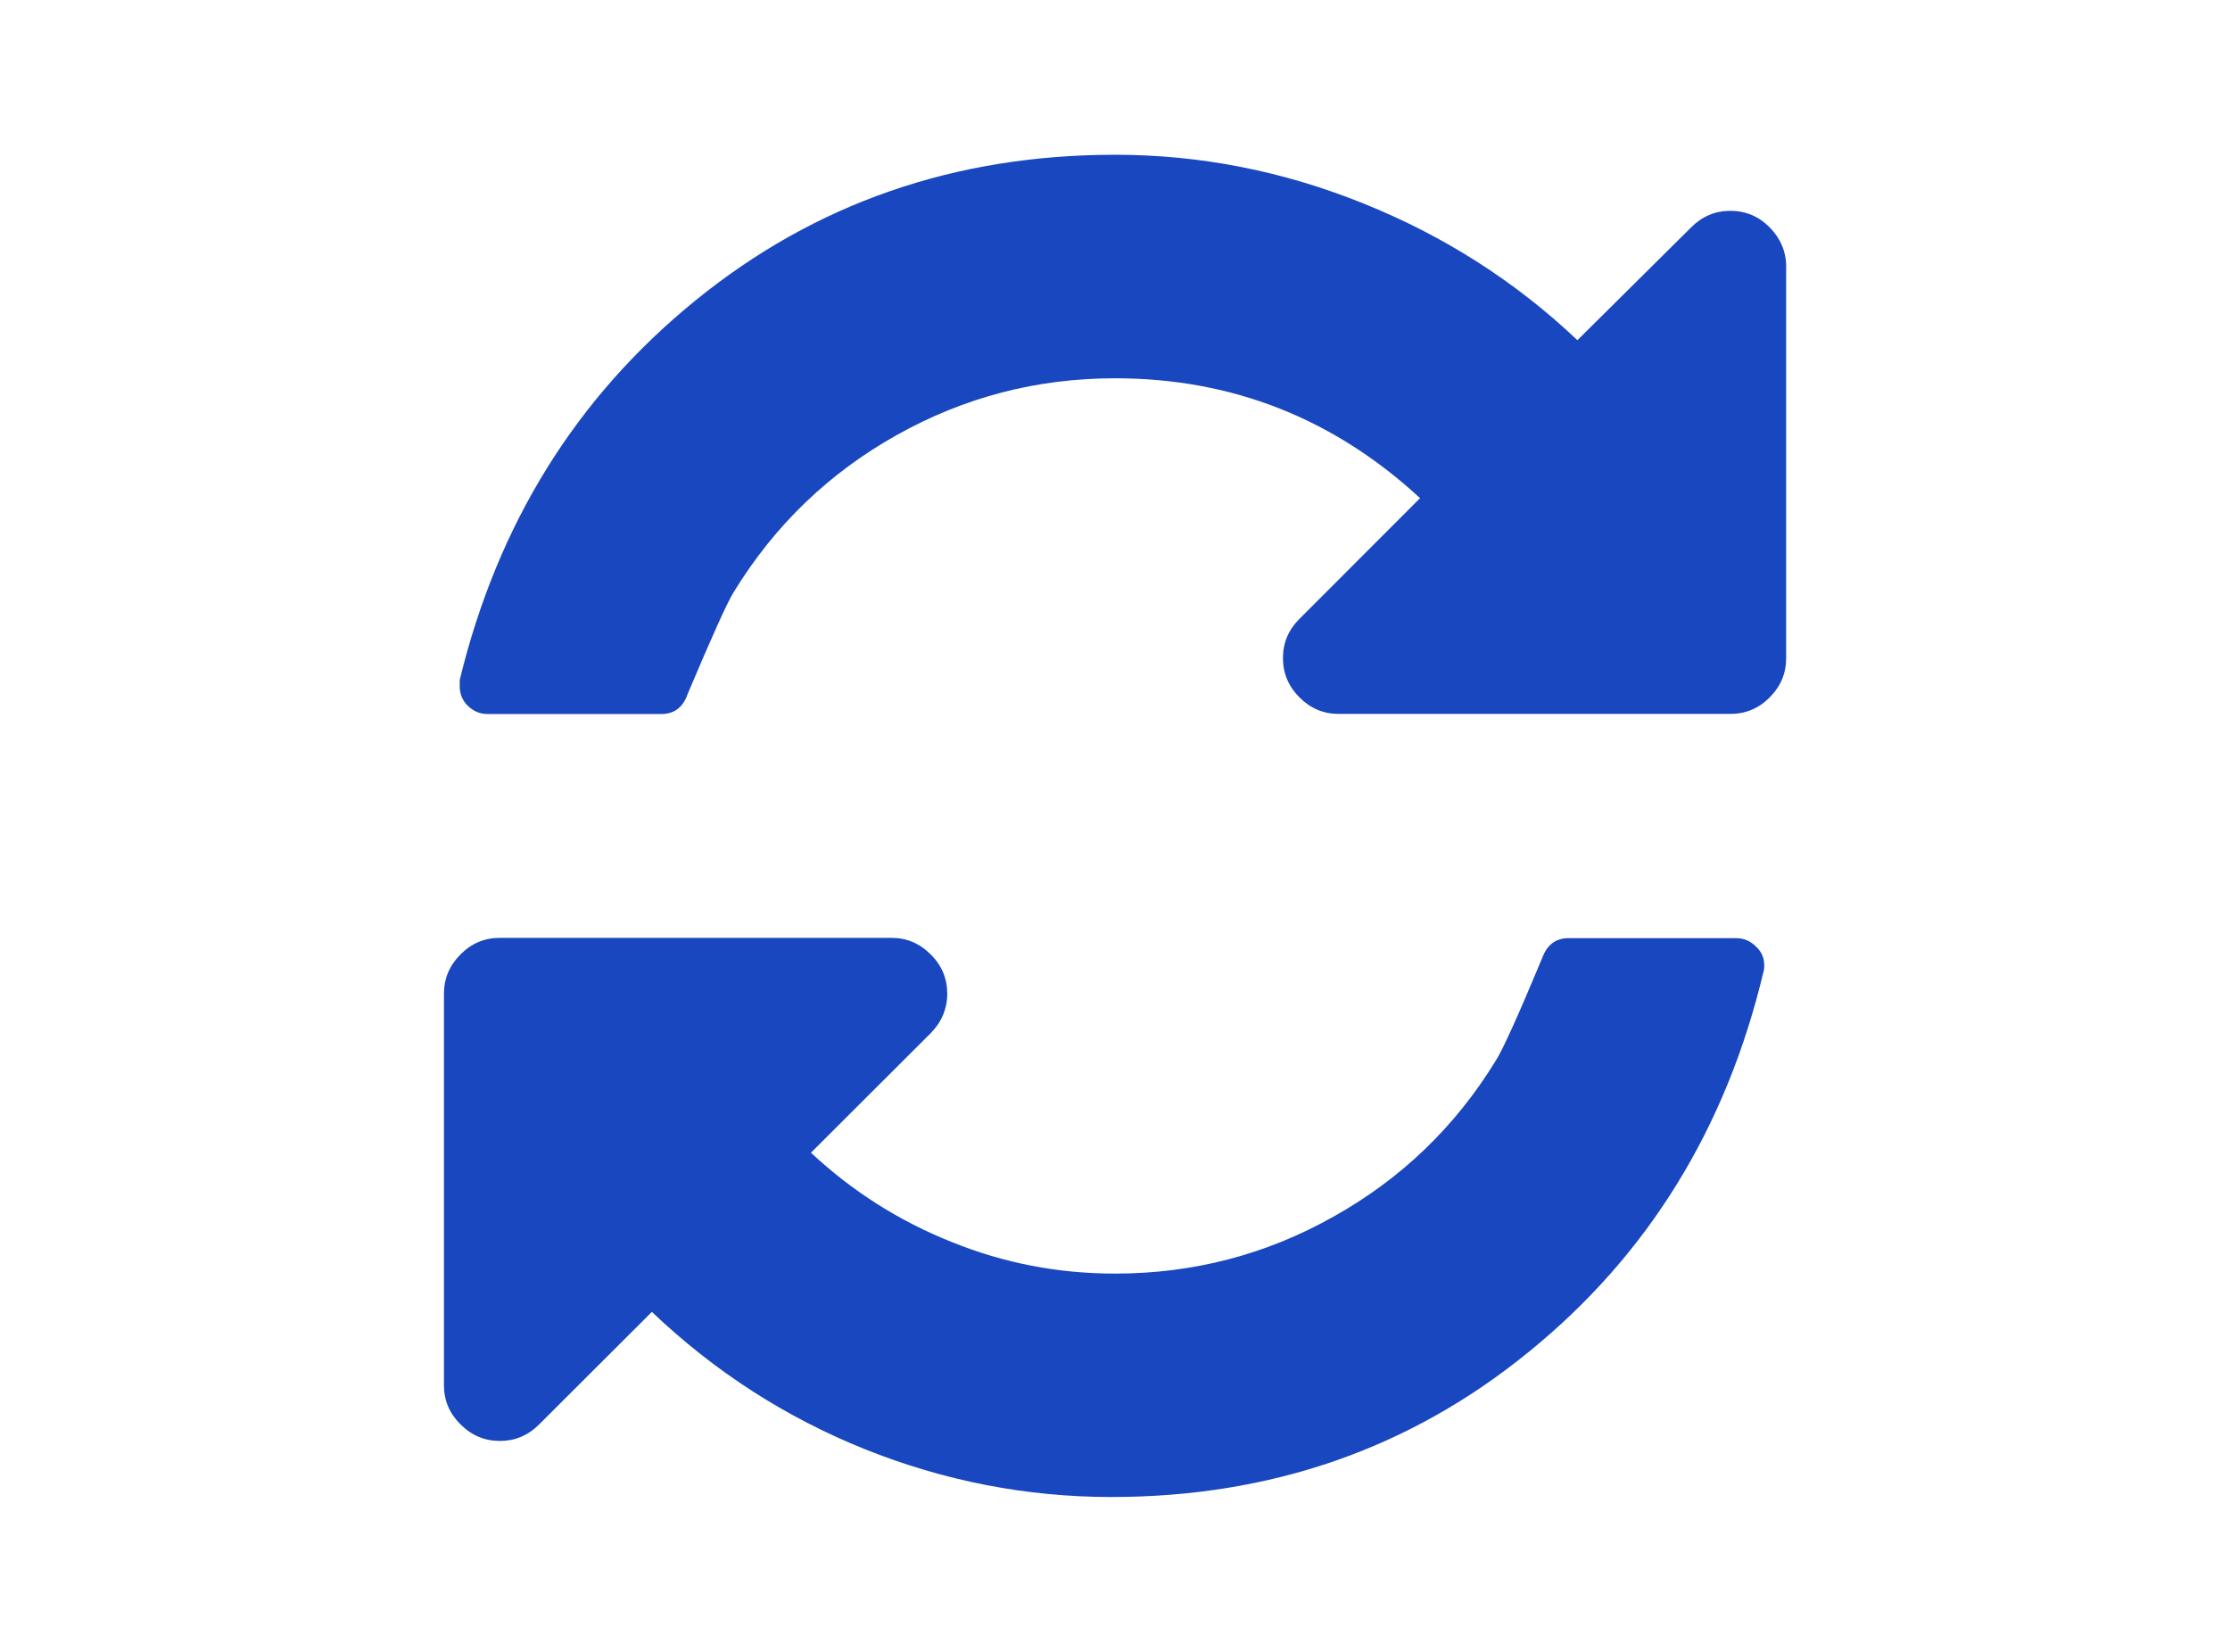 <svg xmlns="http://www.w3.org/2000/svg" xmlns:xlink="http://www.w3.org/1999/xlink" version="1.1" id="Layer_1" x="0" y="0" width="216" height="160" viewBox="0 0 216 160" enable-background="new 0 0 216 160" xml:space="preserve">
  <path fill="#1847BF" d="M170.89 93.53c0 0.29-0.03 0.49-0.08 0.6 -3.6 15.13-11.17 27.41-22.69 36.78 -11.51 9.4-25.01 14.09-40.46 14.09 -8.24 0-16.23-1.56-23.91-4.64 -7.7-3.1-14.57-7.54-20.61-13.29l-10.92 10.9c-1.08 1.08-2.35 1.6-3.8 1.6 -1.47 0-2.74-0.53-3.81-1.6 -1.08-1.07-1.61-2.33-1.61-3.8v-37.91c0-1.47 0.53-2.73 1.6-3.81 1.08-1.09 2.35-1.61 3.82-1.61h37.92c1.46 0 2.73 0.52 3.81 1.61 1.07 1.05 1.6 2.33 1.6 3.8 0 1.46-0.55 2.76-1.6 3.82l-11.6 11.58c3.99 3.73 8.54 6.62 13.63 8.65 5.08 2.06 10.35 3.06 15.82 3.06 7.56 0 14.62-1.83 21.15-5.51 6.54-3.65 11.81-8.7 15.75-15.15 0.62-0.95 2.12-4.25 4.47-9.89 0.47-1.29 1.31-1.94 2.55-1.94h16.25c0.73 0 1.36 0.26 1.91 0.81C170.64 92.18 170.89 92.82 170.89 93.53zM173.01 25.82v37.92c0 1.47-0.52 2.73-1.6 3.81 -1.06 1.08-2.35 1.6-3.82 1.6h-37.92c-1.47 0-2.73-0.53-3.8-1.6 -1.07-1.07-1.6-2.33-1.6-3.81 0-1.47 0.53-2.74 1.6-3.8l11.68-11.69c-8.36-7.72-18.22-11.61-29.54-11.61 -7.58 0-14.61 1.83-21.17 5.51 -6.54 3.67-11.79 8.71-15.74 15.15 -0.62 0.96-2.11 4.28-4.49 9.91 -0.44 1.29-1.29 1.95-2.55 1.95H47.23c-0.73 0-1.36-0.26-1.91-0.79 -0.55-0.53-0.79-1.18-0.79-1.91v-0.6c3.67-15.13 11.29-27.39 22.86-36.78 11.56-9.39 25.09-14.09 40.62-14.09 8.22 0 16.25 1.57 24.03 4.71 7.8 3.13 14.72 7.54 20.75 13.25l11.01-10.92c1.07-1.08 2.35-1.61 3.8-1.61 1.47 0 2.76 0.53 3.82 1.61C172.46 23.09 173.01 24.37 173.01 25.82z"/>
</svg>
